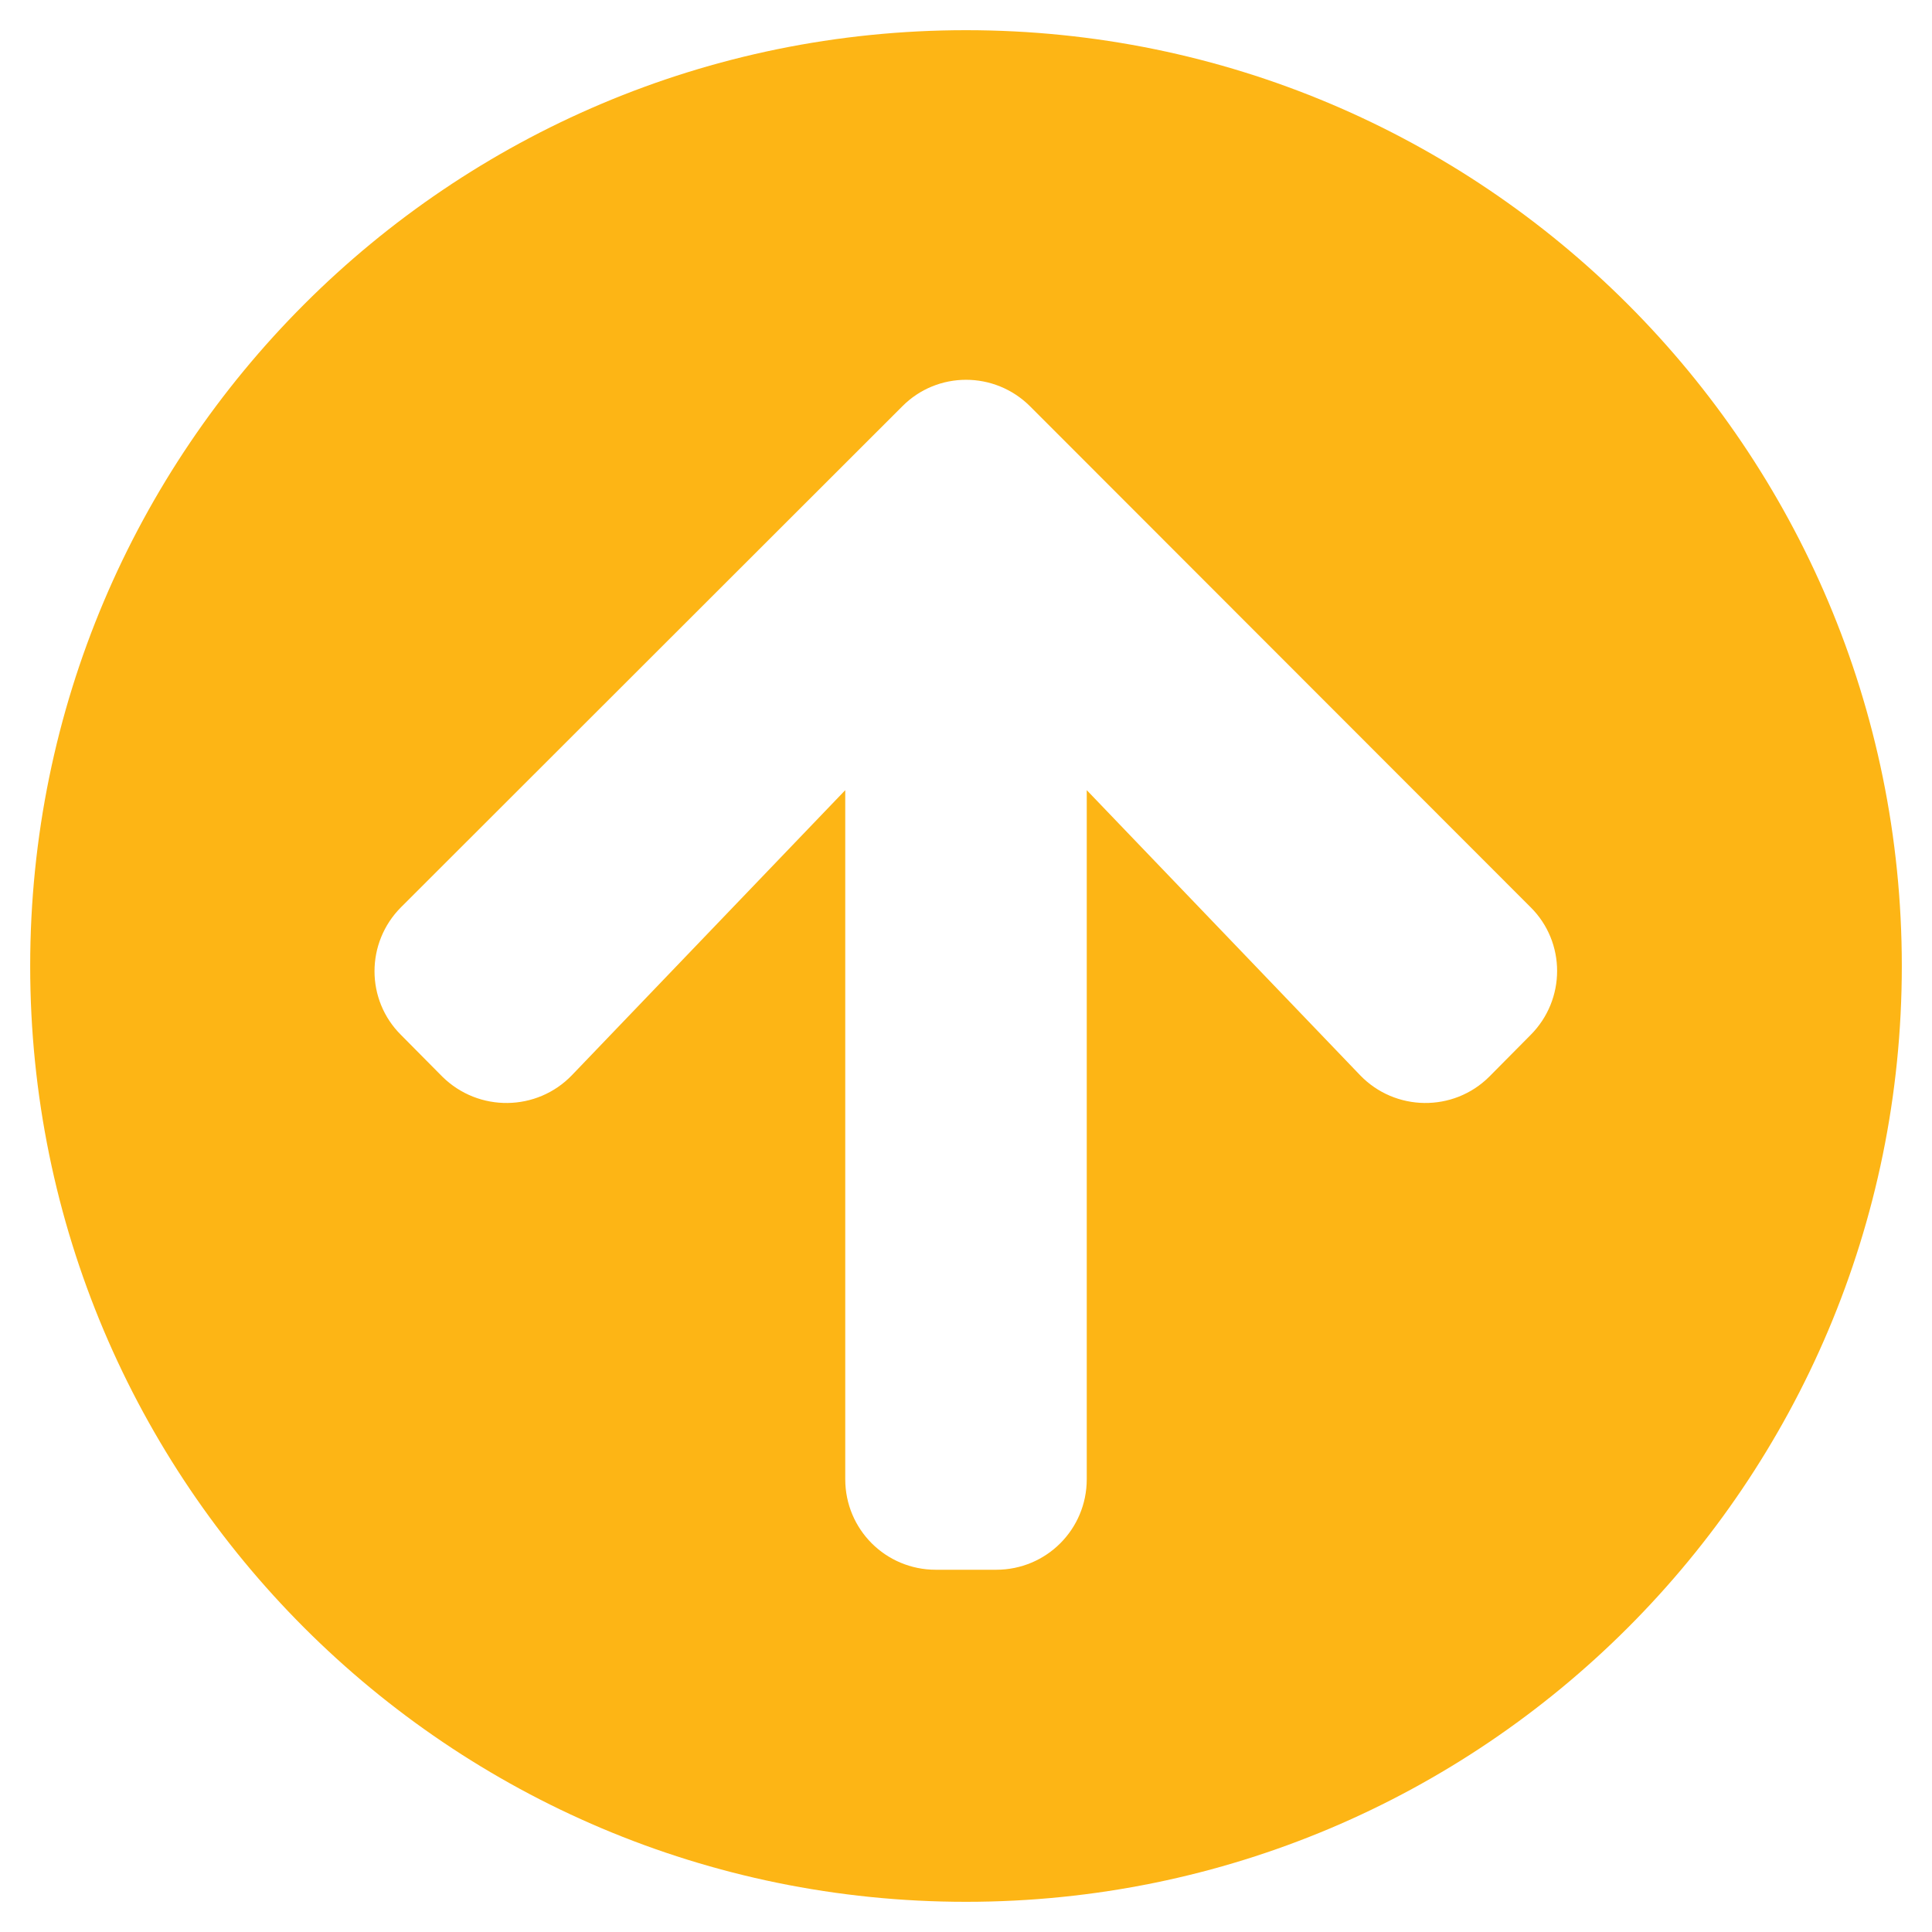 <?xml version="1.0" encoding="utf-8"?>
<!-- Generator: Adobe Illustrator 19.0.0, SVG Export Plug-In . SVG Version: 6.00 Build 0)  -->
<svg version="1.1" id="Layer_1" focusable="false" xmlns="http://www.w3.org/2000/svg" xmlns:xlink="http://www.w3.org/1999/xlink"
	 x="0px" y="0px" viewBox="-41 164.9 512 512" style="enable-background:new -41 164.9 512 512;" xml:space="preserve">
<style type="text/css">
	.st0{fill:#FDB515;}
</style>
<path class="st0" d="M-33,420.9c0-137,111-248,248-248s248,111,248,248s-111,248-248,248S-33,557.9-33,420.9z M110.6,449.8
	l72.4-75.5v182.6c0,13.3,10.7,24,24,24h16c13.3,0,24-10.7,24-24V374.3l72.4,75.5c9.3,9.7,24.8,9.9,34.3,0.4l10.9-11
	c9.4-9.4,9.4-24.6,0-33.9L232,272.6c-9.4-9.4-24.6-9.4-33.9,0L65.3,405.3c-9.4,9.4-9.4,24.6,0,33.9l10.9,11
	C85.8,459.7,101.3,459.5,110.6,449.8z"/>
</svg>
